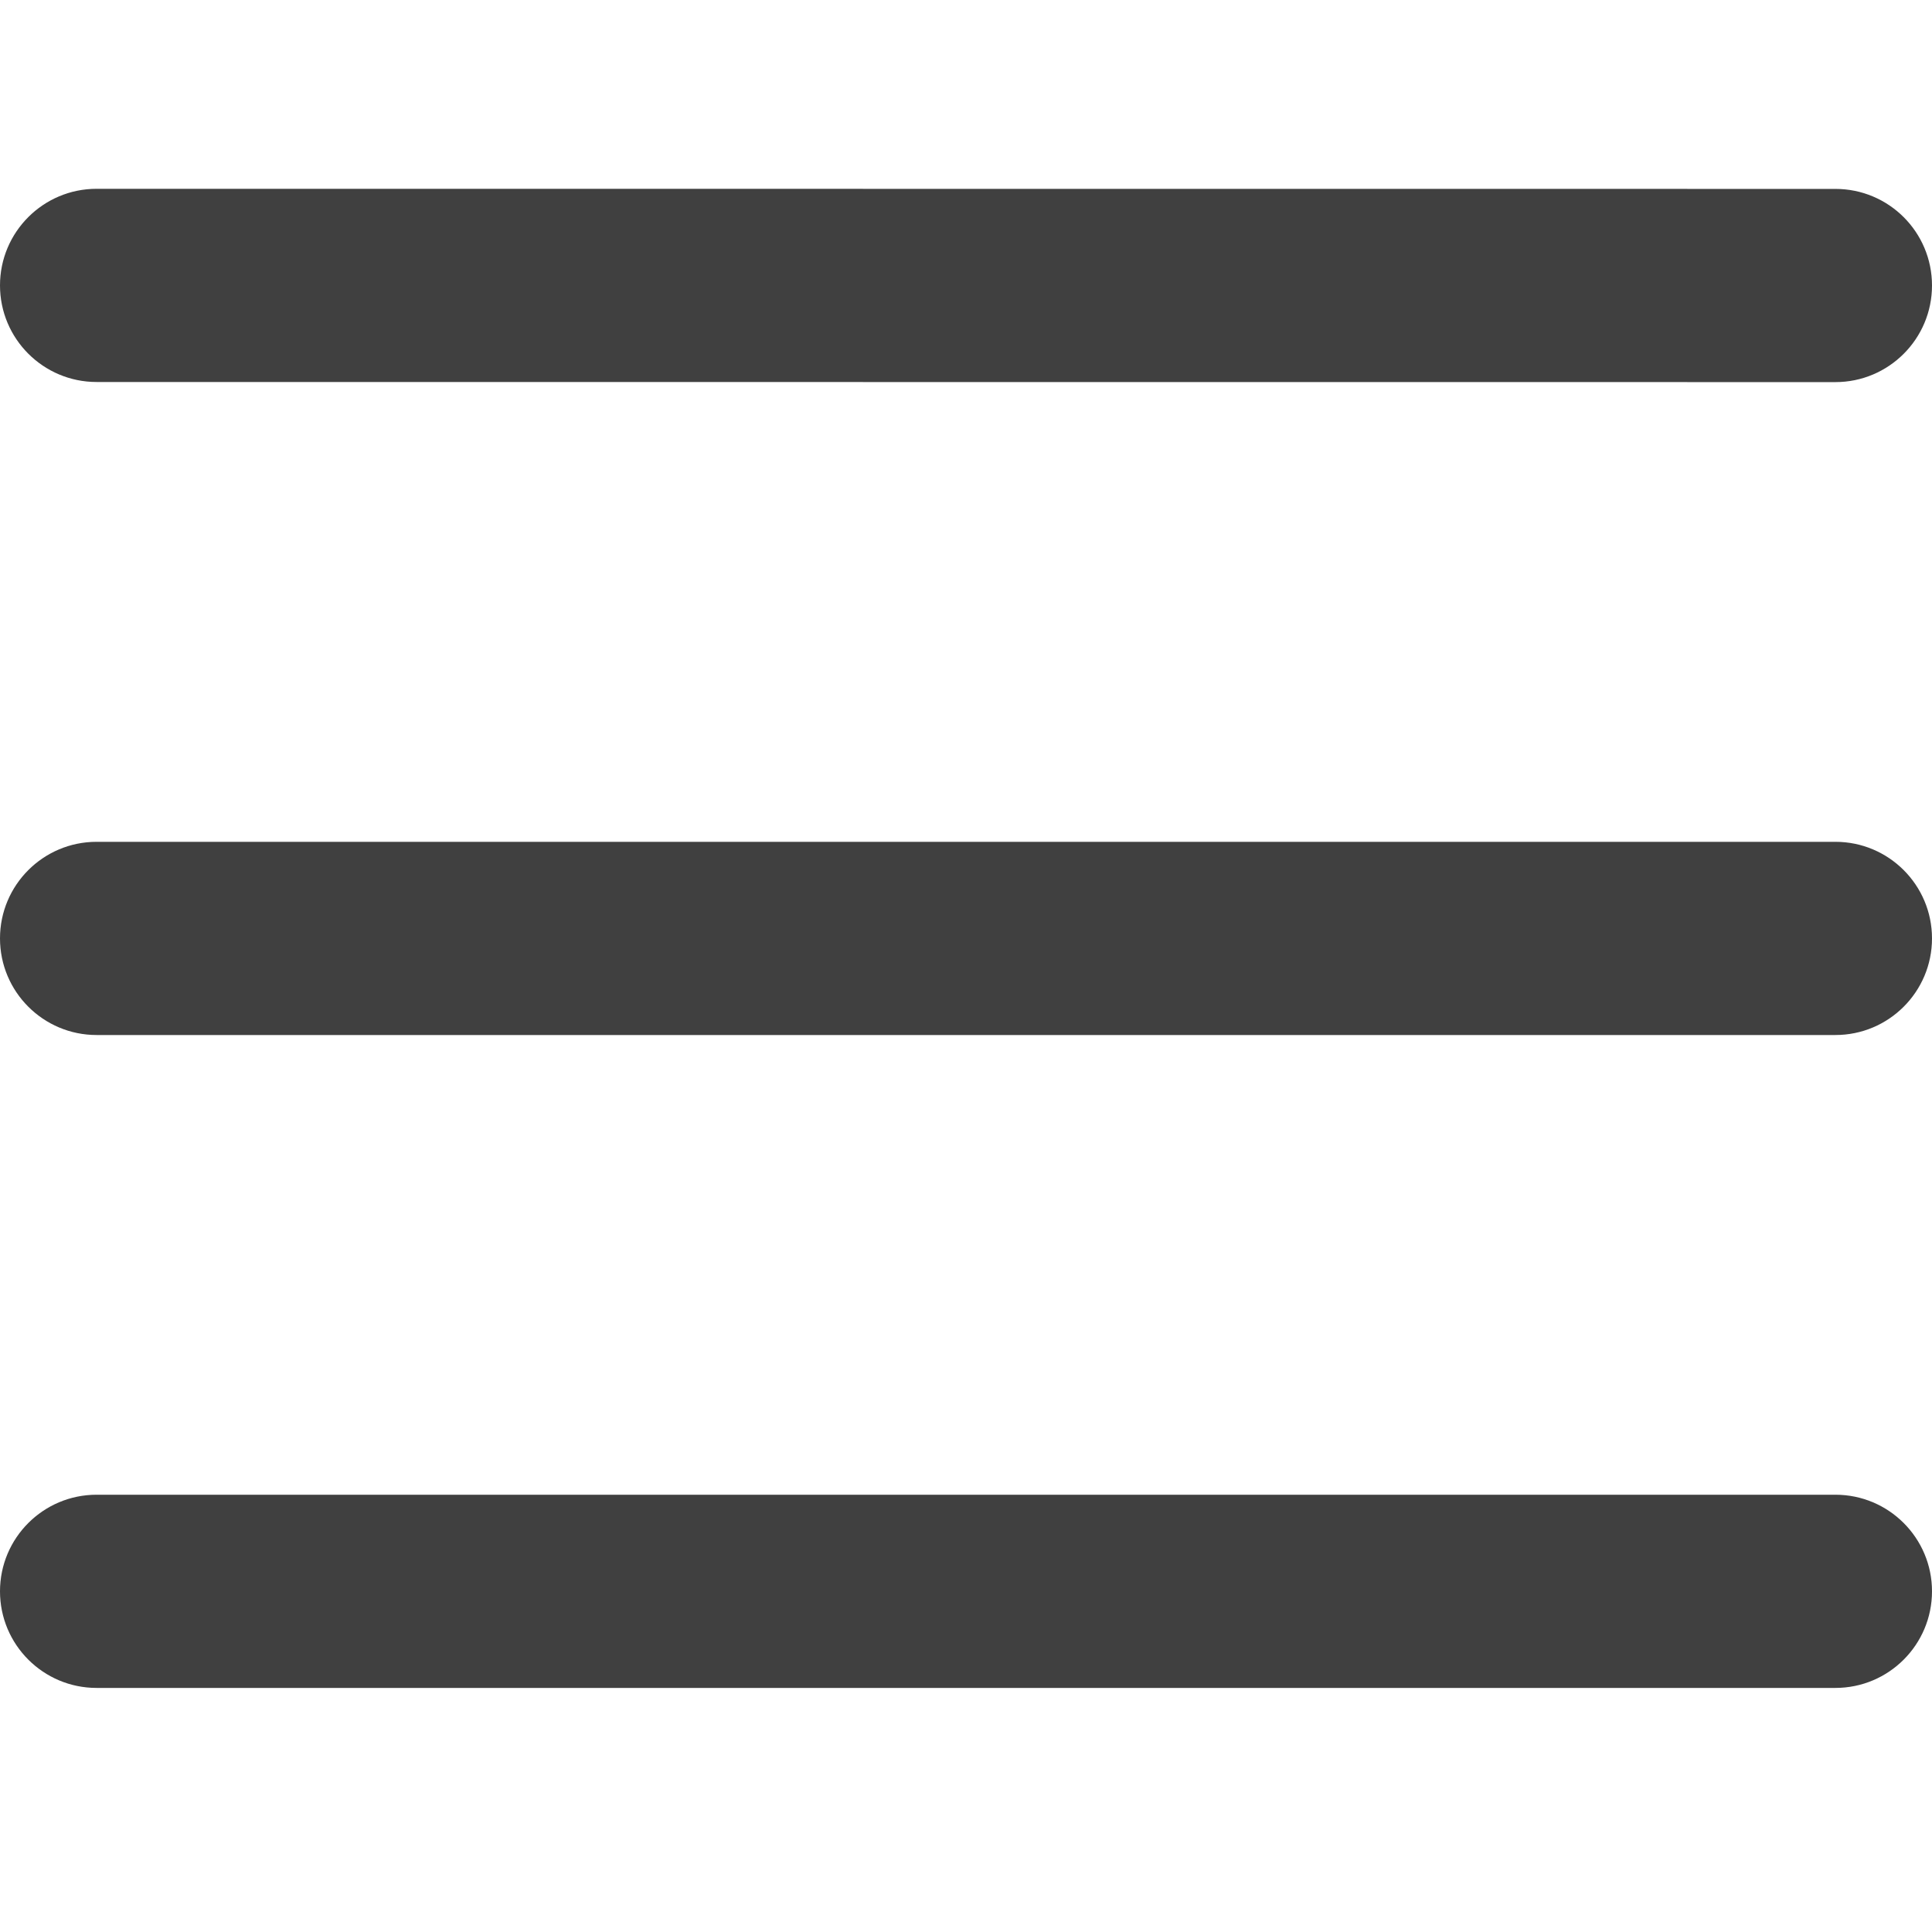 <svg width="18" height="18" viewBox="0 0 18 18" fill="none" xmlns="http://www.w3.org/2000/svg">
    <path fill-rule="evenodd" clip-rule="evenodd"
          d="M0 2.659C2.414e-06 2.162 0.403 1.759 0.9 1.759L17.1 1.76C17.597 1.76 18 2.162 18 2.66C18 3.157 17.597 3.56 17.1 3.56L0.9 3.559C0.403 3.559 -2.46762e-06 3.156 0 2.659ZM0 8.743C2.414e-06 8.246 0.403 7.843 0.9 7.843L17.1 7.843C17.597 7.843 18 8.246 18 8.743C18 9.24 17.597 9.643 17.1 9.643L0.9 9.643C0.403 9.643 -2.36033e-06 9.24 0 8.743ZM0 14.826C2.62858e-06 14.329 0.403 13.926 0.9 13.926L17.1 13.926C17.597 13.926 18 14.329 18 14.826C18 15.323 17.597 15.726 17.1 15.726L0.9 15.726C0.403 15.726 -2.6822e-06 15.323 0 14.826Z"
          fill="#404040"/>
</svg>

